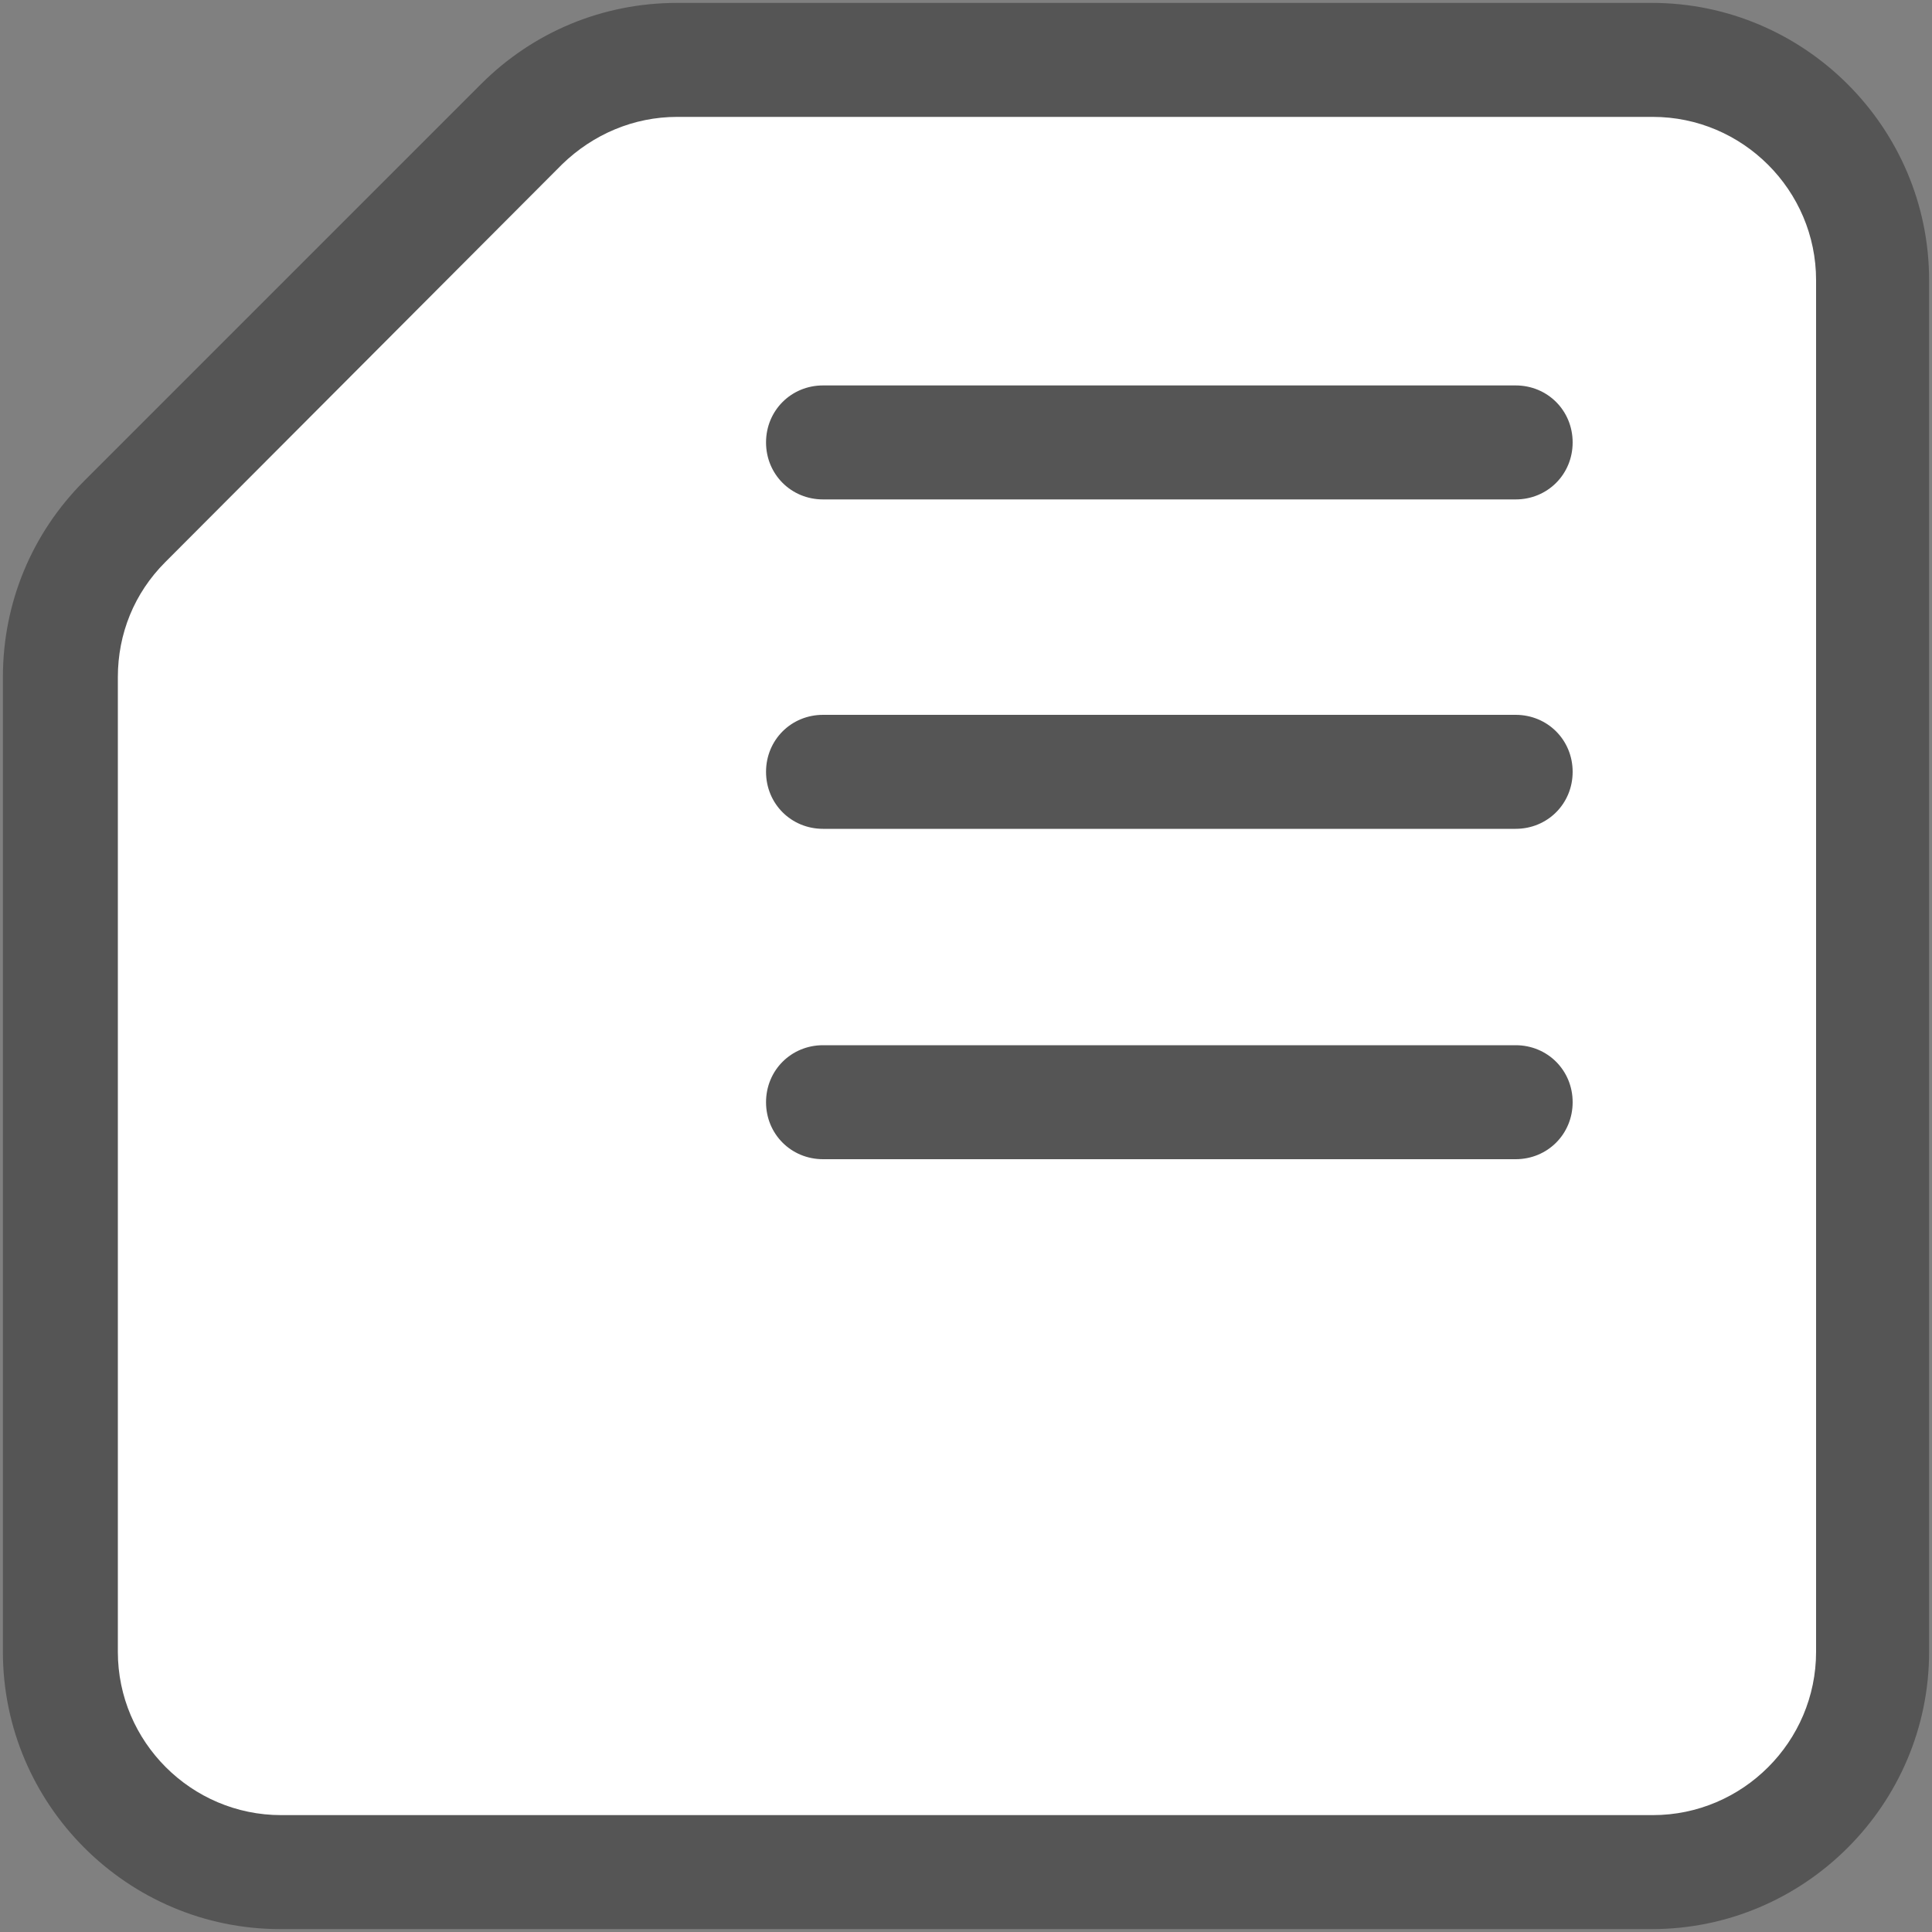 <?xml version="1.0" encoding="UTF-8"?>
<svg id="_레이어_1" data-name="레이어 1" xmlns="http://www.w3.org/2000/svg" viewBox="0 0 20 20">
  <rect x="0" y="0" width="20" height="20" fill="#808080" stroke="none"/>
  <defs>
    <style>
      .cls-1 {
        fill: #fff;
      }

      .cls-2 {
        fill: #555;
      }
    </style>
  </defs>
  <g>
    <path class="cls-1" d="M17.1,19.38H2.9c-1.26,0-2.28-1.02-2.28-2.28V7.01c0-.6.24-1.18.67-1.61L5.4,1.29c.43-.43,1.01-.67,1.61-.67h10.09c1.26,0,2.28,1.02,2.28,2.28v14.2c0,1.26-1.02,2.28-2.28,2.28Z"/>
    <path class="cls-2" d="M17.1,19.97H2.9c-1.58,0-2.87-1.29-2.87-2.87V7.01c0-.77.3-1.49.84-2.03L4.98.87C5.52.33,6.24.03,7.01.03h10.09c1.58,0,2.87,1.29,2.87,2.87v14.2c0,1.58-1.29,2.87-2.87,2.87ZM7.01,1.21c-.45,0-.87.18-1.19.49L1.71,5.82c-.32.32-.49.74-.49,1.19v10.09c0,.93.76,1.69,1.69,1.69h14.2c.93,0,1.69-.76,1.69-1.69V2.9c0-.93-.76-1.69-1.69-1.69H7.01Z"/>
  </g>
  <path class="cls-2" d="M15.69,5.17h-7.17c-.33,0-.59-.26-.59-.59s.26-.59.59-.59h7.17c.33,0,.59.26.59.59s-.26.59-.59.59Z"/>
  <path class="cls-2" d="M15.69,8.58h-7.17c-.33,0-.59-.26-.59-.59s.26-.59.59-.59h7.17c.33,0,.59.26.59.59s-.26.59-.59.59Z"/>
  <path class="cls-2" d="M15.69,12h-7.17c-.33,0-.59-.26-.59-.59s.26-.59.59-.59h7.17c.33,0,.59.26.59.59s-.26.59-.59.59Z"/>
</svg>